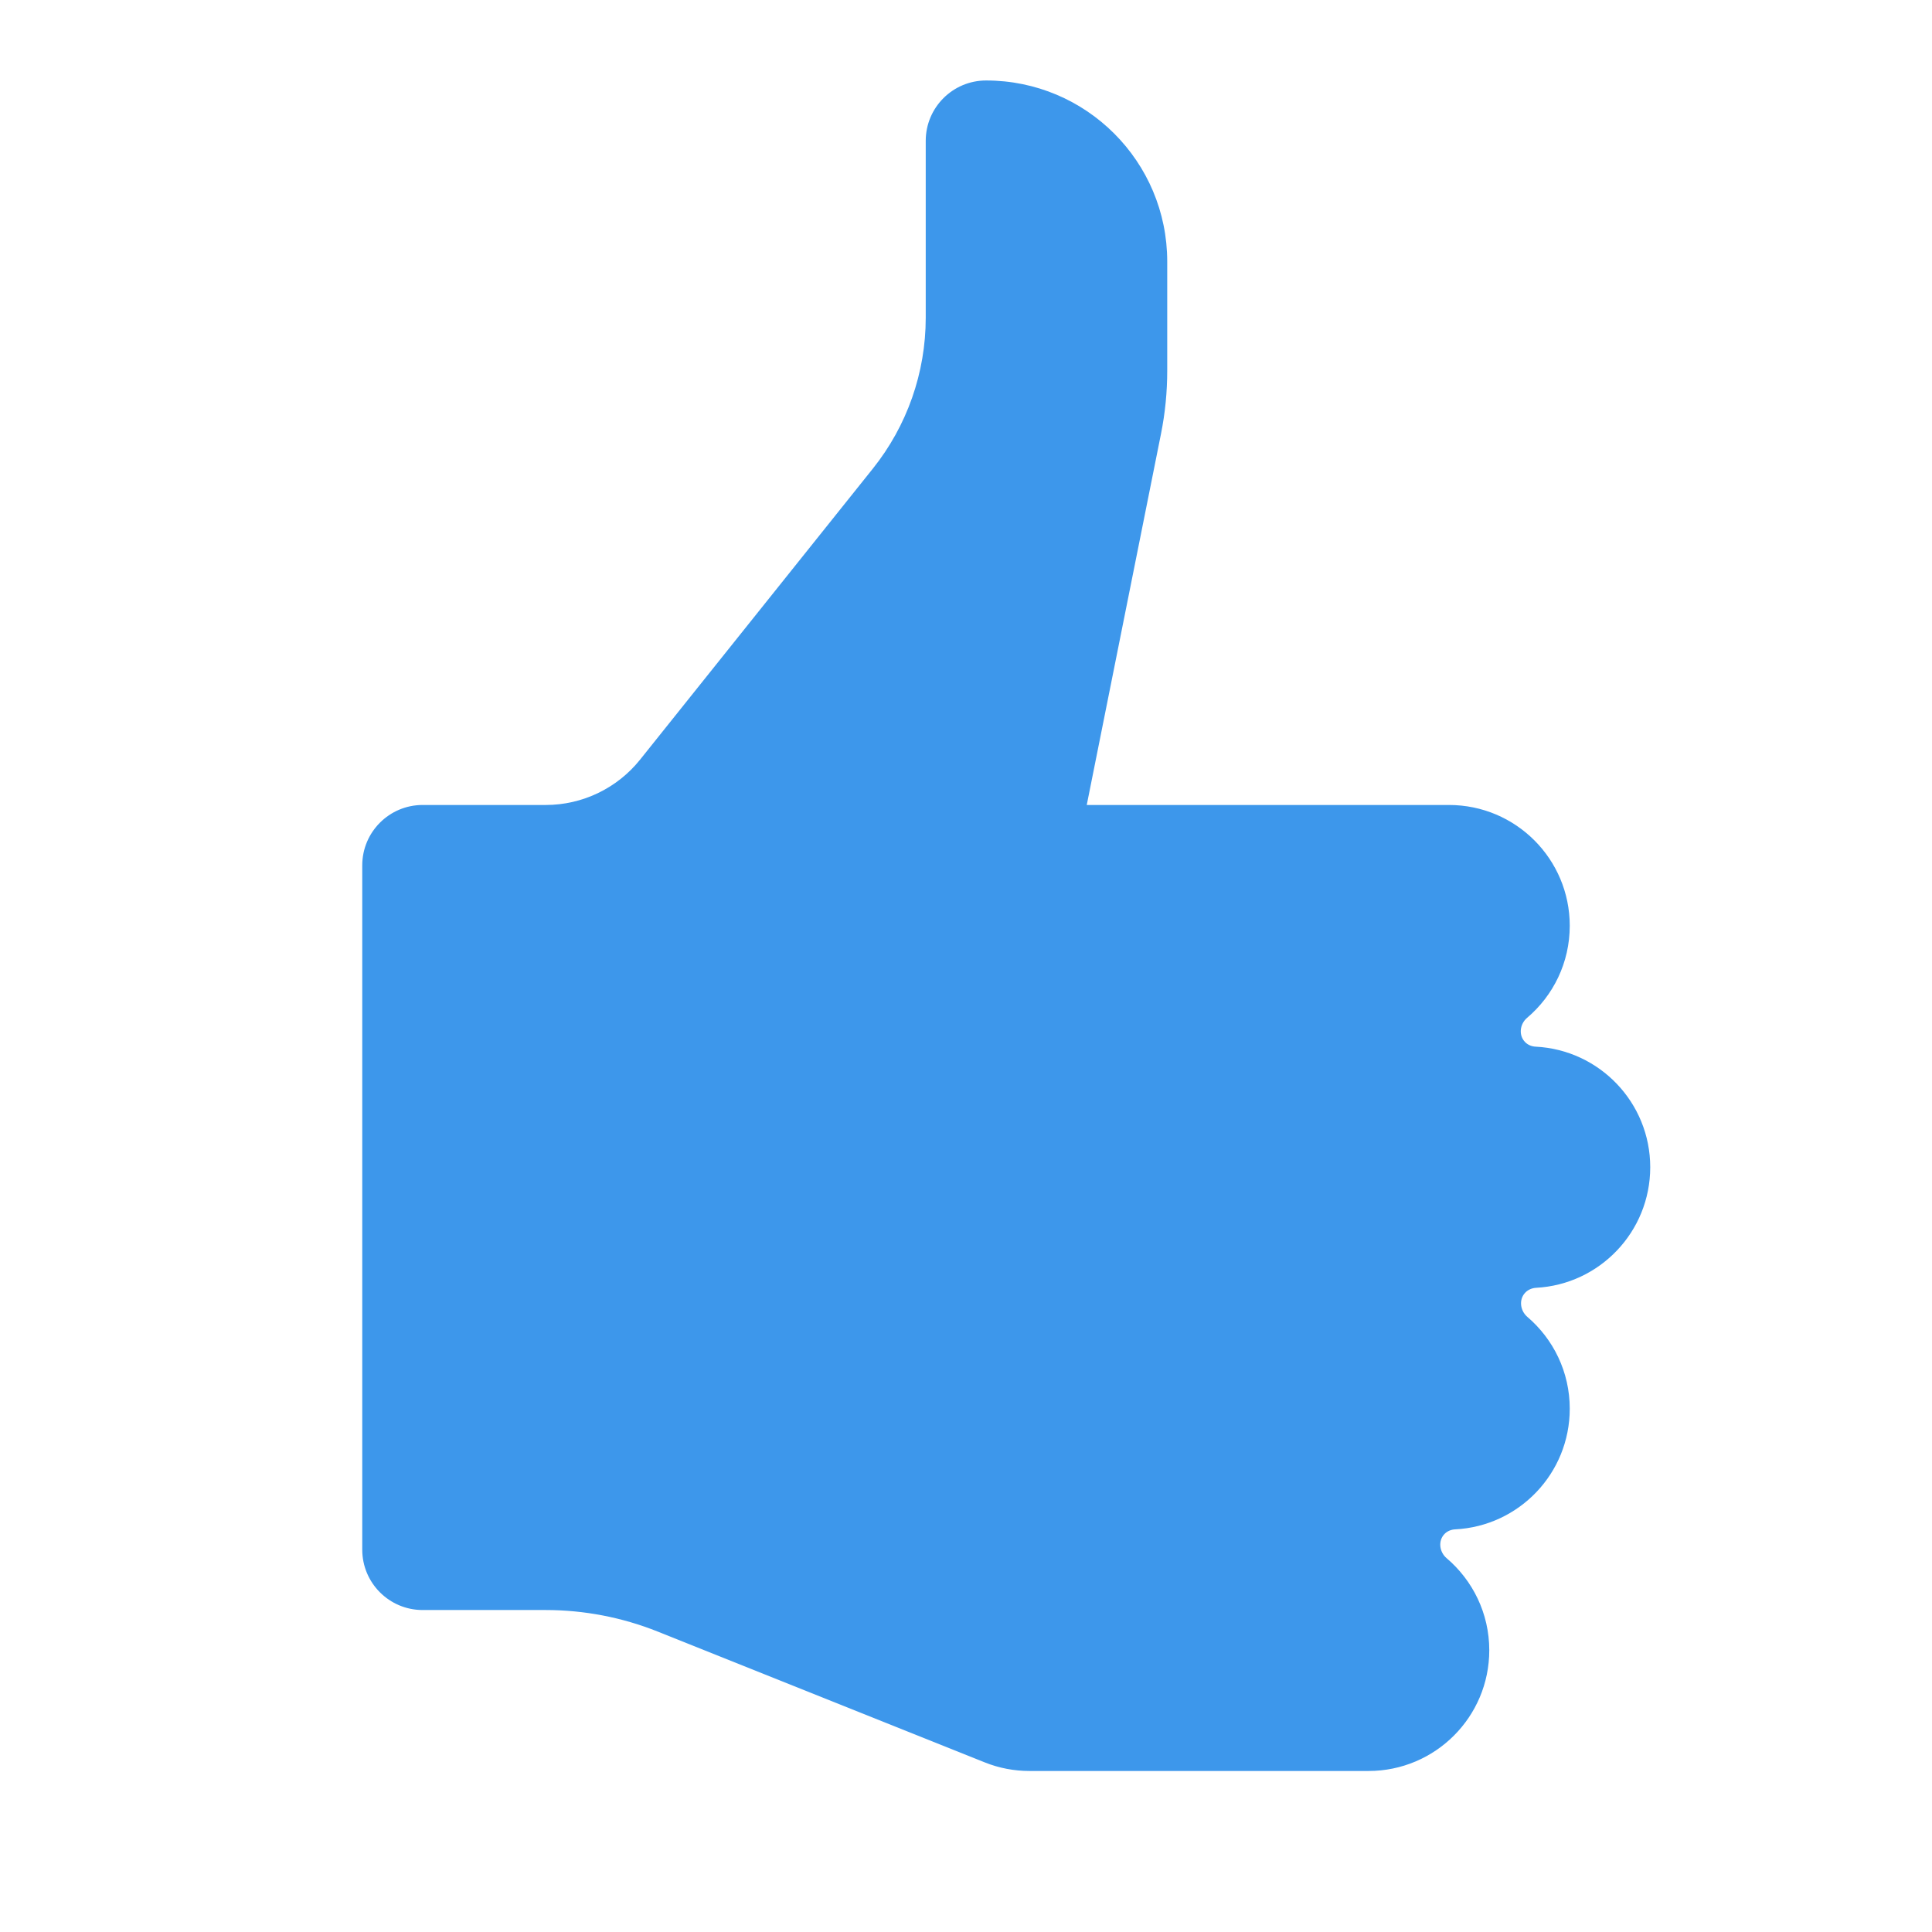 <svg width="32" height="32" viewBox="0 0 32 32" fill="none" xmlns="http://www.w3.org/2000/svg">
<path d="M25.443 21.33C26.496 21.274 27.333 20.401 27.333 19.333C27.333 18.263 26.492 17.389 25.435 17.336C25.37 17.333 25.308 17.308 25.262 17.262C25.149 17.149 25.172 16.962 25.293 16.859C25.726 16.492 26 15.945 26 15.333C26 14.229 25.105 13.333 24 13.333H18L19.23 7.184C19.299 6.84 19.333 6.49 19.333 6.139V4.333C19.333 2.676 17.99 1.333 16.333 1.333C15.781 1.333 15.333 1.781 15.333 2.333V5.264C15.333 6.172 15.024 7.053 14.457 7.762L10.601 12.583C10.221 13.057 9.646 13.333 9.039 13.333H7C6.448 13.333 6 13.781 6 14.333V25.667C6 26.219 6.448 26.667 7 26.667H9.037C9.673 26.667 10.303 26.788 10.894 27.024L16.309 29.19C16.545 29.285 16.797 29.333 17.052 29.333H22.667C23.771 29.333 24.667 28.438 24.667 27.333C24.667 26.722 24.392 26.175 23.96 25.808C23.839 25.705 23.816 25.517 23.928 25.405C23.974 25.359 24.037 25.334 24.102 25.331C25.159 25.278 26 24.404 26 23.333C26 22.724 25.728 22.179 25.298 21.812C25.18 21.711 25.154 21.529 25.259 21.414C25.306 21.363 25.373 21.334 25.443 21.33Z" fill="#3D97EB"/>
</svg>
